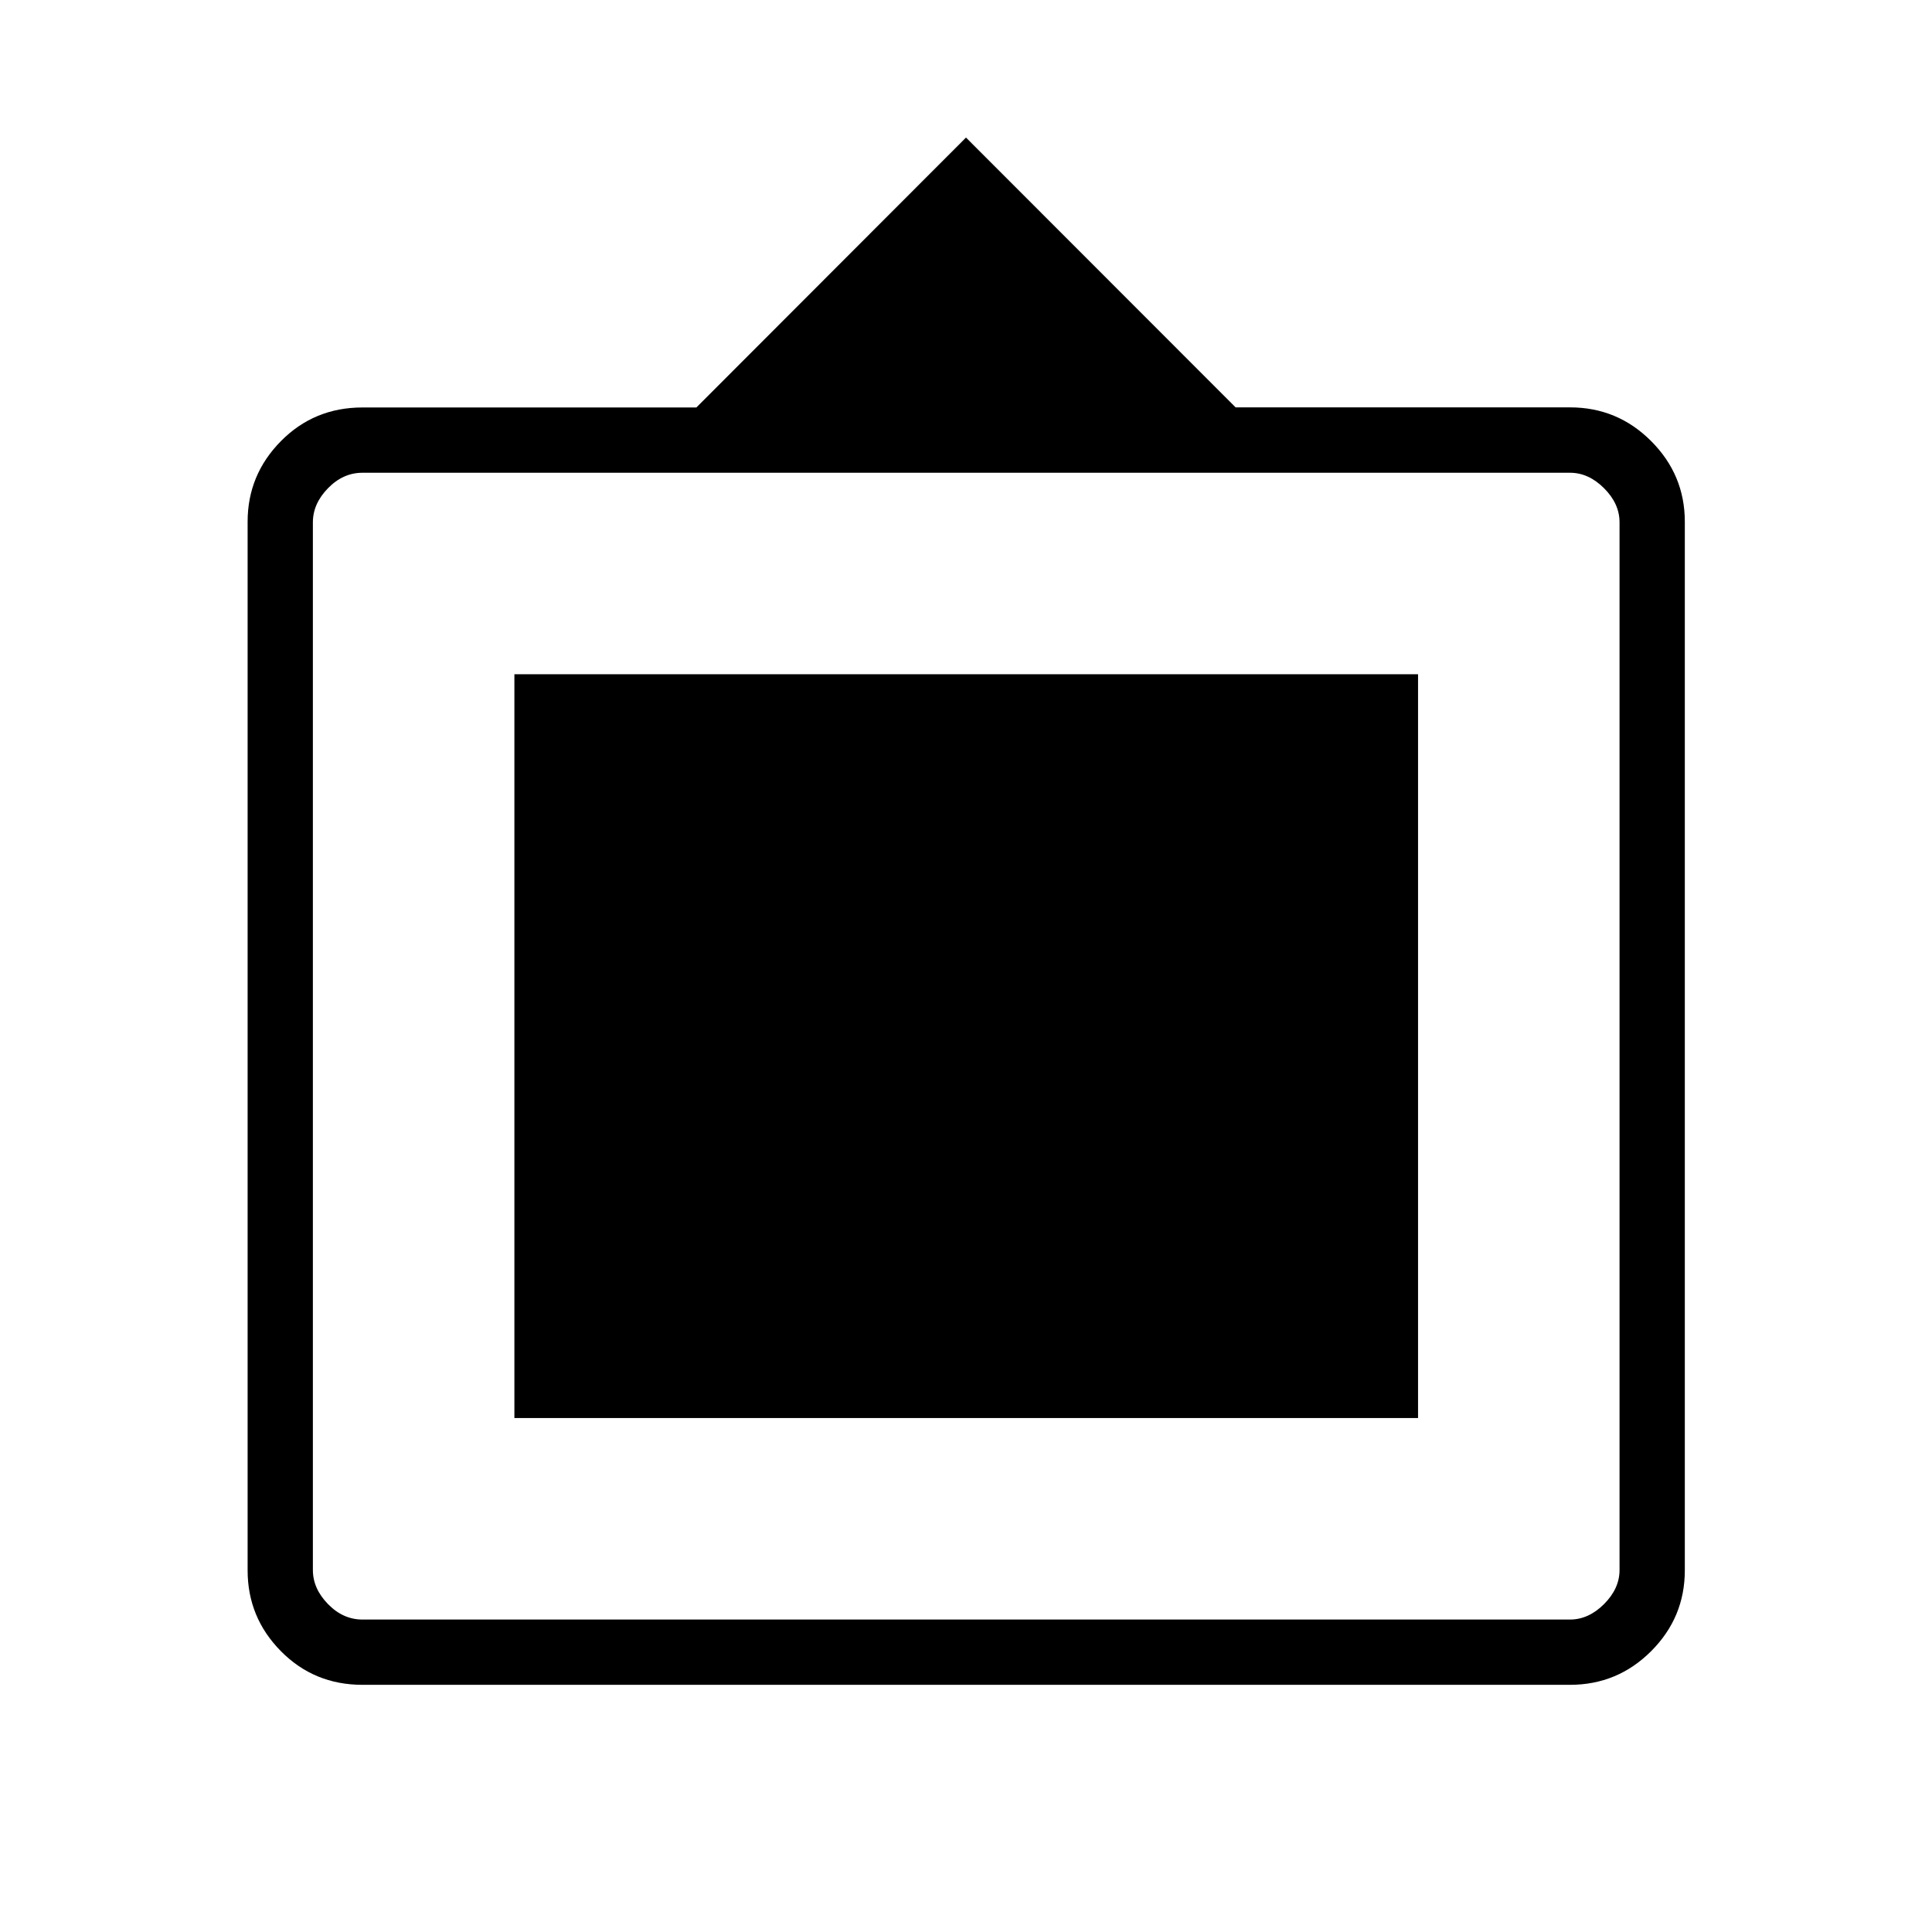 <svg xmlns="http://www.w3.org/2000/svg" height="40" viewBox="0 -960 960 960" width="40"><path d="M180.09-122.82q-24 0-40.52-16.73-16.53-16.73-16.53-40.17v-521.04q0-23.29 16.53-40.03 16.52-16.74 40.52-16.74h165.94L480-891.65l133.97 134.07h166.16q23.59 0 40.32 16.76t16.73 40.07v521.03q0 23.44-16.73 40.17t-40.32 16.73H180.09Zm0-32.44h600.04q9.23 0 16.92-7.69 7.69-7.69 7.69-16.92v-520.6q0-9.24-7.69-16.93-7.69-7.69-16.92-7.69H180.09q-9.62 0-17.12 7.69-7.5 7.69-7.5 16.93v520.6q0 9.23 7.5 16.92 7.5 7.69 17.12 7.69Zm75.51-100.12v-369.58h449.02v369.58H255.6Z"/></svg>